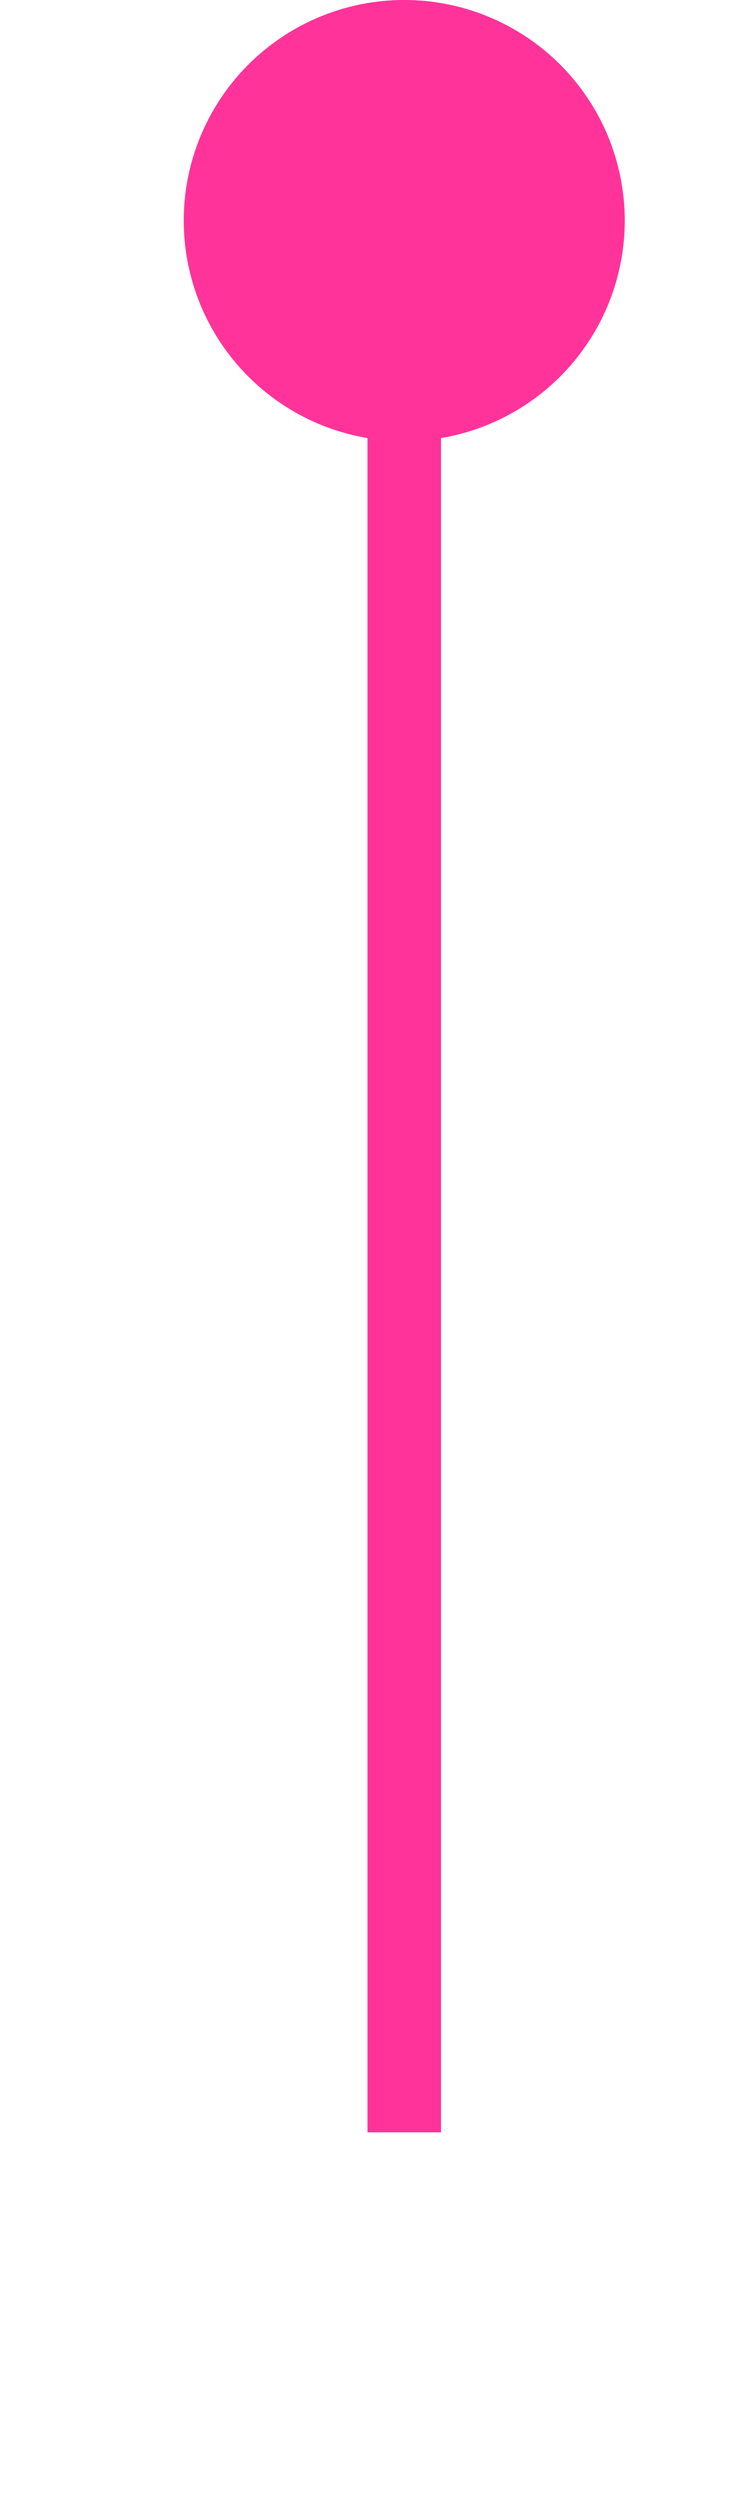 ﻿<?xml version="1.0" encoding="utf-8"?>
<svg version="1.1" xmlns:xlink="http://www.w3.org/1999/xlink" width="10px" height="34px" preserveAspectRatio="xMidYMin meet" viewBox="303 191  8 34" xmlns="http://www.w3.org/2000/svg">
  <path d="M 307.5 192  L 307.5 220  " stroke-width="1" stroke="#ff3399" fill="none" />
  <path d="M 307.5 191  A 3 3 0 0 0 304.5 194 A 3 3 0 0 0 307.5 197 A 3 3 0 0 0 310.5 194 A 3 3 0 0 0 307.5 191 Z " fill-rule="nonzero" fill="#ff3399" stroke="none" />
</svg>